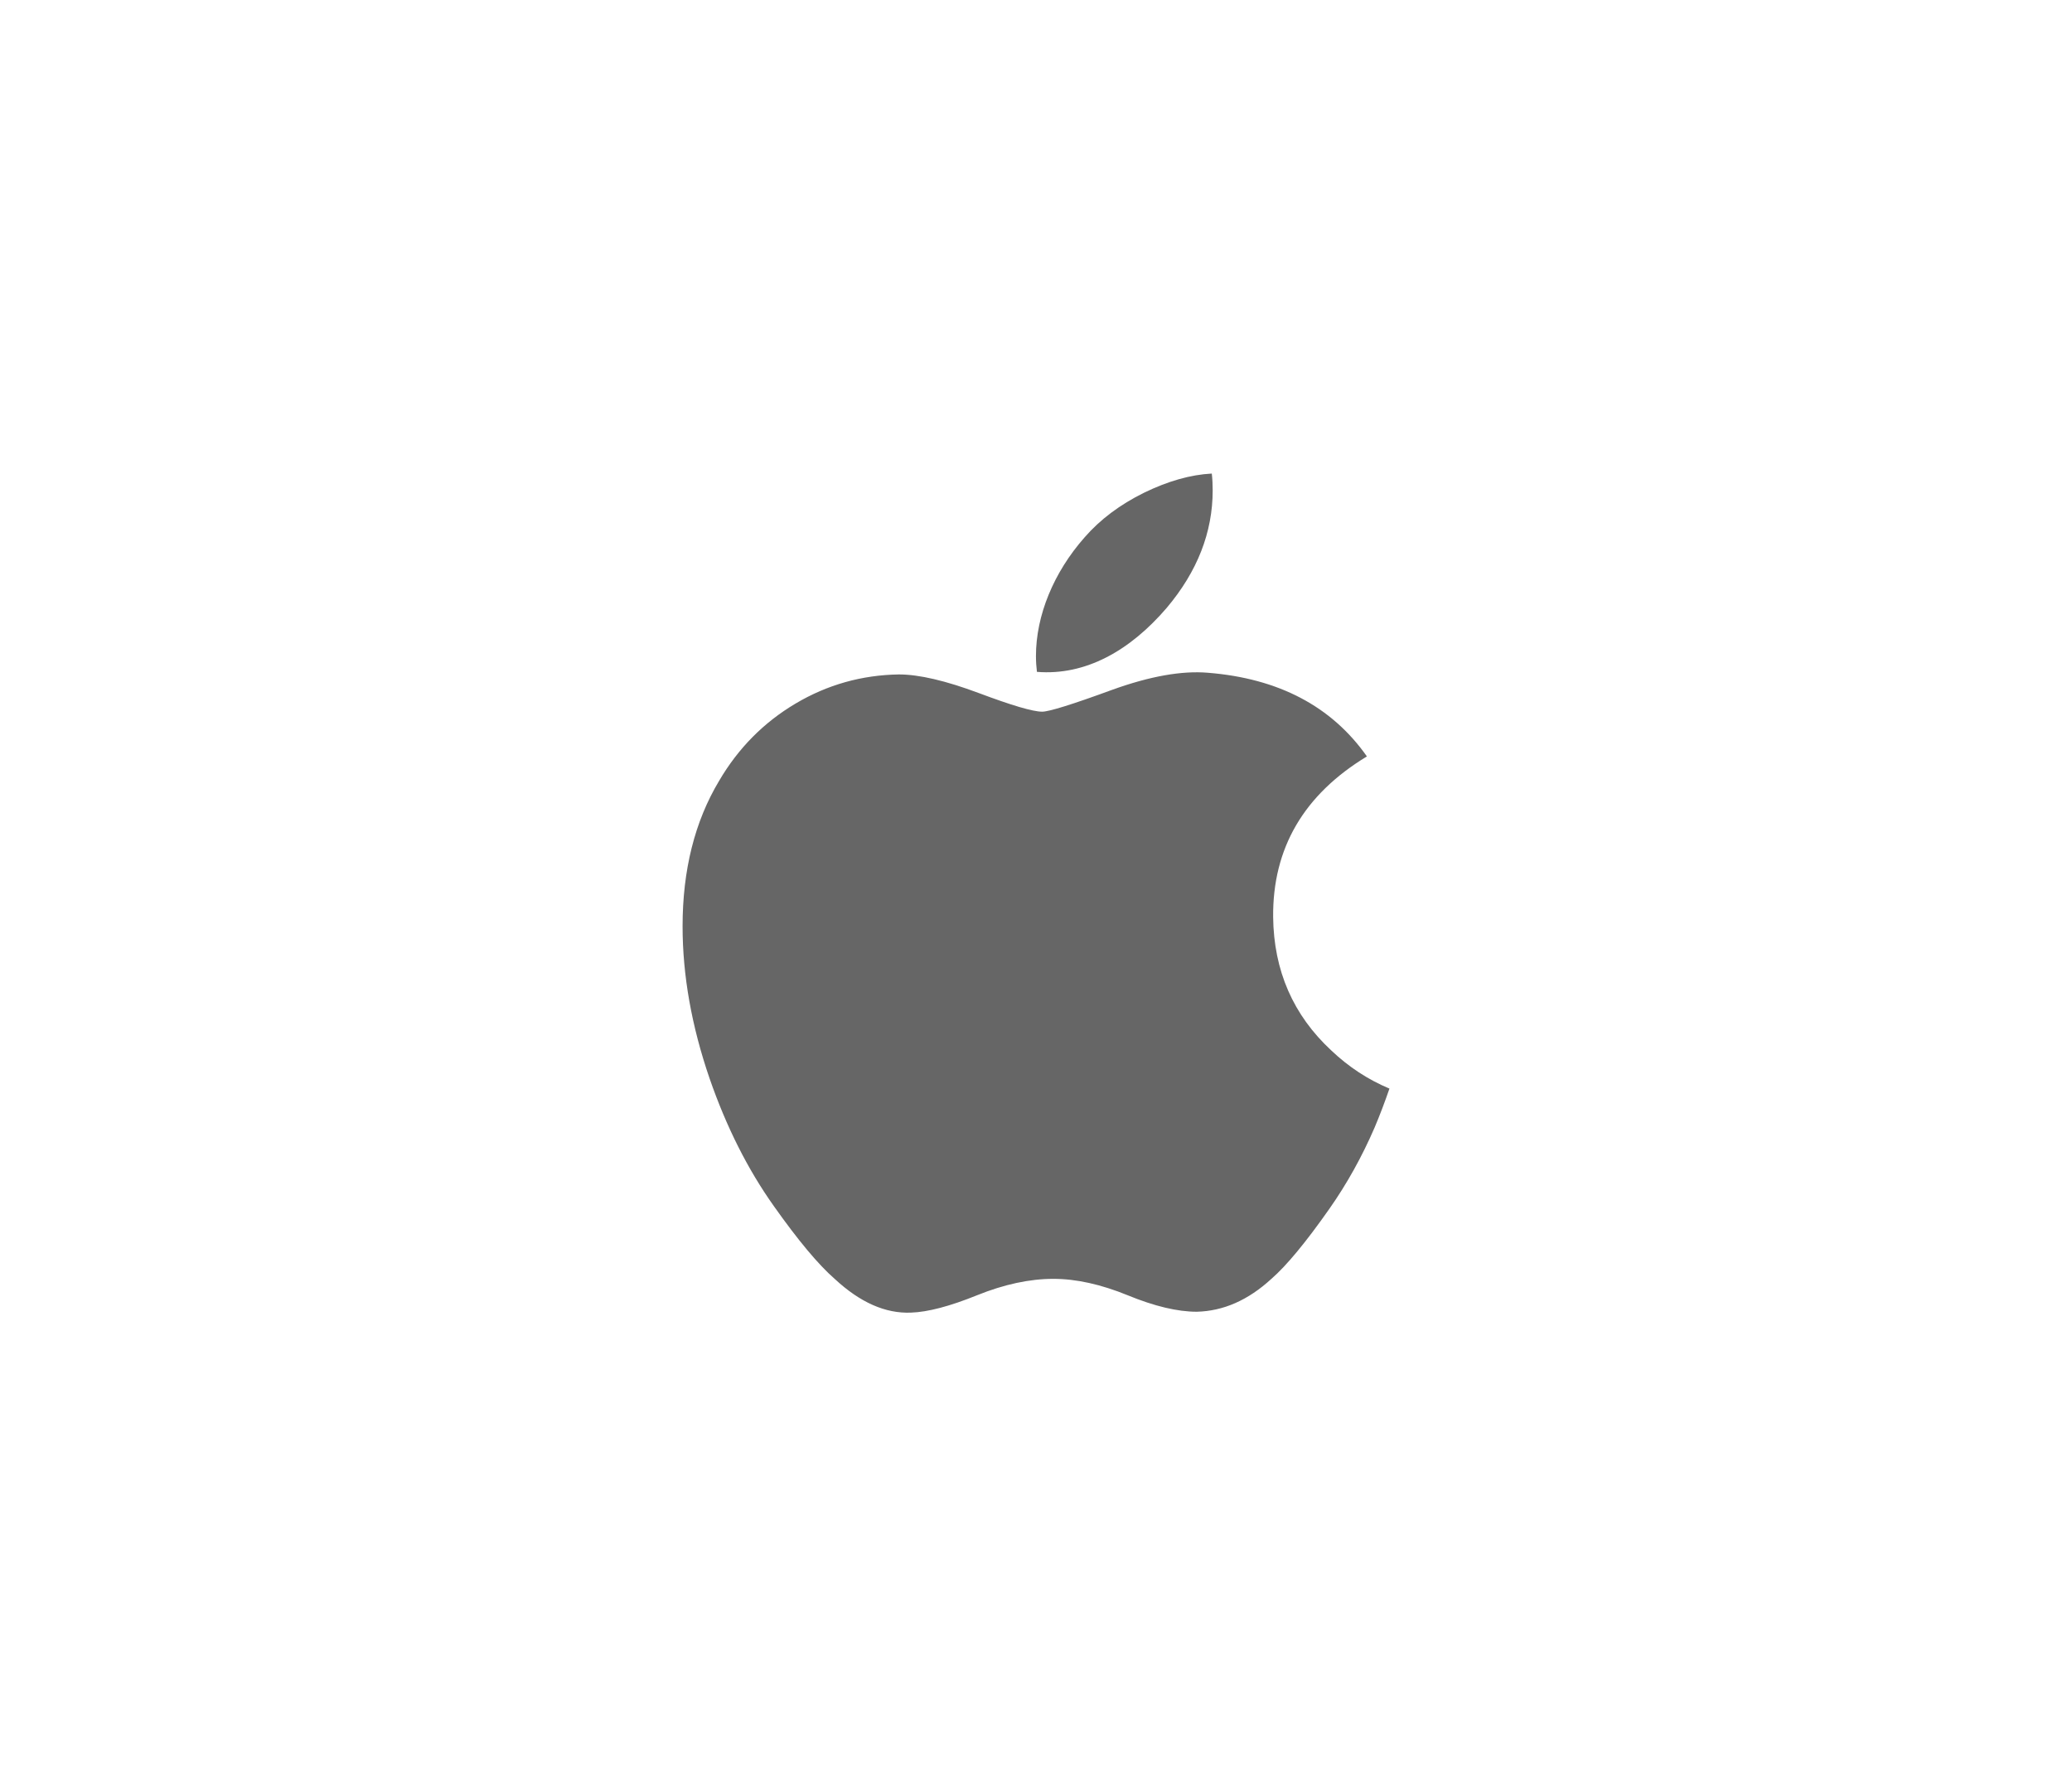 <?xml version="1.0" encoding="utf-8"?>
<!-- Generator: Adobe Illustrator 14.0.0, SVG Export Plug-In . SVG Version: 6.00 Build 43363)  -->
<!DOCTYPE svg PUBLIC "-//W3C//DTD SVG 1.1//EN" "http://www.w3.org/Graphics/SVG/1.1/DTD/svg11.dtd">
<svg version="1.1" id="apple" xmlns="http://www.w3.org/2000/svg" xmlns:xlink="http://www.w3.org/1999/xlink" x="0px" y="0px"
	 width="350px" height="300px" viewBox="-115 -65 400 300" enable-background="new -115 -65 400 300" xml:space="preserve">
<path id="apple_2_" fill="#666666" d="M110.25,30.909c5.9-7.002,8.859-14.566,8.859-22.669c0-1.074-0.049-2.158-0.17-3.241
	c-4.109,0.213-8.479,1.458-13.1,3.71c-4.63,2.286-8.447,5.151-11.449,8.597c-6.014,6.806-9.399,15.13-9.399,22.908
	c0,1.075,0.069,2.098,0.188,3.069C94.518,44.043,103.13,39.233,110.25,30.909z"/>
<path id="apple_1_" fill="#666666" d="M142.01,116.381c-7.369-6.83-11.119-15.434-11.229-25.77
	c-0.12-13.271,5.909-23.616,18.1-31.002c-6.81-9.68-17.05-15.053-30.68-16.153c-5.03-0.427-11.17,0.657-18.445,3.275
	c-7.692,2.823-12.231,4.239-13.569,4.239c-1.792,0-5.876-1.211-12.238-3.599c-6.38-2.38-11.514-3.591-15.429-3.591
	c-7.155,0.119-13.799,1.979-19.948,5.629c-6.149,3.65-11.062,8.622-14.755,14.925c-4.699,7.847-7.045,17.211-7.045,28.068
	c0,9.479,1.74,19.268,5.211,29.377c3.241,9.361,7.378,17.57,12.41,24.65c4.69,6.631,8.605,11.311,11.735,14.041
	c4.904,4.559,9.817,6.729,14.746,6.52c3.241-0.109,7.48-1.221,12.742-3.35c5.254-2.121,10.166-3.17,14.745-3.17
	c4.367,0,9.144,1.049,14.341,3.17c5.18,2.129,9.63,3.18,13.319,3.18c5.141-0.121,9.94-2.23,14.42-6.35
	c2.891-2.511,6.641-7.031,11.221-13.561c3.359-4.79,6.26-10,8.71-15.66c1.01-2.4,1.96-4.9,2.86-7.51
	C149.08,122,145.35,119.551,142.01,116.381z"/>
</svg>
